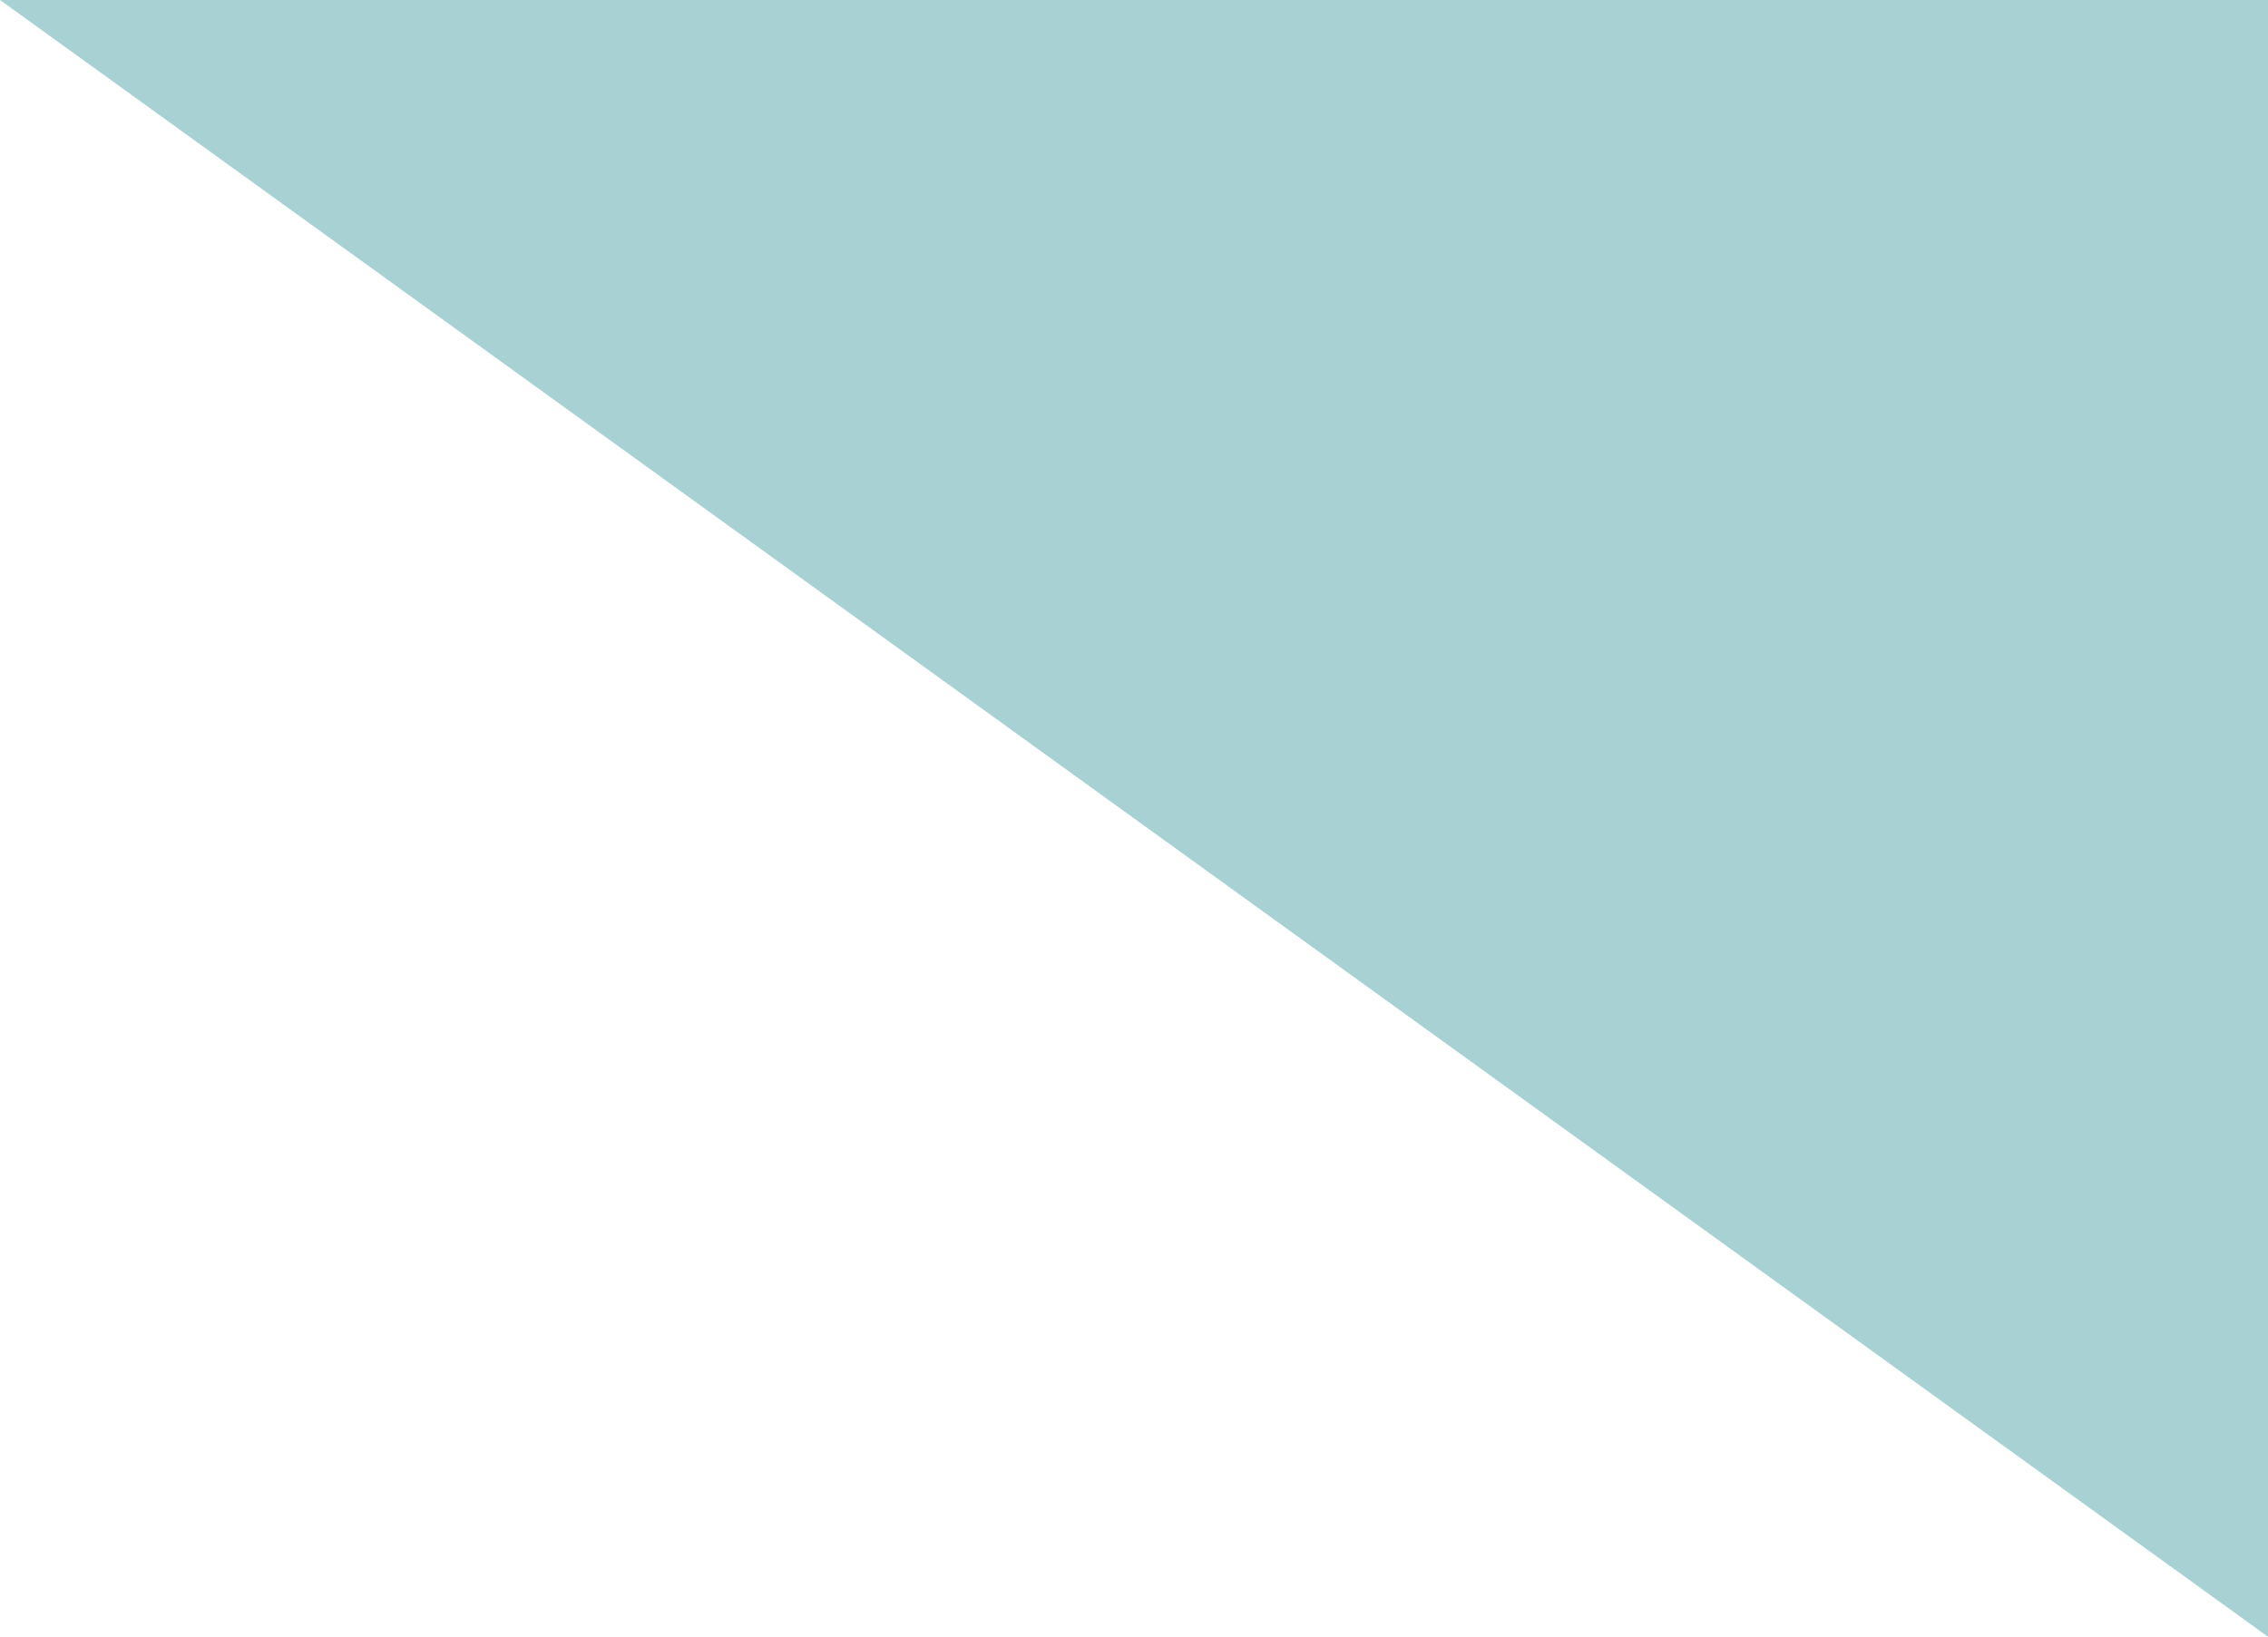 <?xml version="1.0" encoding="UTF-8" standalone="no"?>
<!-- Created with Inkscape (http://www.inkscape.org/) -->

<svg
   xmlns:dc="http://purl.org/dc/elements/1.1/"
   xmlns:cc="http://creativecommons.org/ns#"
   xmlns:rdf="http://www.w3.org/1999/02/22-rdf-syntax-ns#"
   xmlns:svg="http://www.w3.org/2000/svg"
   xmlns="http://www.w3.org/2000/svg"
   xmlns:sodipodi="http://sodipodi.sourceforge.net/DTD/sodipodi-0.dtd"
   xmlns:inkscape="http://www.inkscape.org/namespaces/inkscape"
   width="104.162"
   height="75.194"
   id="svg6587"
   version="1.1"
   inkscape:version="0.48.4 r9939"
   sodipodi:docname="New document 21">
  <defs
     id="defs6589">
    <clipPath
       clipPathUnits="userSpaceOnUse"
       id="clipPath1562">
      <path
         inkscape:connector-curvature="0"
         d="m 6084.8,5736.81 83.33,0 0,-60.16 -83.33,0 0,60.16 z"
         id="path1564" />
    </clipPath>
  </defs>
  <sodipodi:namedview
     id="base"
     pagecolor="#ffffff"
     bordercolor="#666666"
     borderopacity="1.0"
     inkscape:pageopacity="0.0"
     inkscape:pageshadow="2"
     inkscape:zoom="0.35"
     inkscape:cx="92.7955"
     inkscape:cy="-125.25991"
     inkscape:document-units="px"
     inkscape:current-layer="layer1"
     showgrid="false"
     fit-margin-top="0"
     fit-margin-left="0"
     fit-margin-right="0"
     fit-margin-bottom="0"
     showborder="false"
     inkscape:showpageshadow="false"
     inkscape:window-width="513"
     inkscape:window-height="422"
     inkscape:window-x="233"
     inkscape:window-y="120"
     inkscape:window-maximized="0" />
  <g
     inkscape:label="Layer 1"
     inkscape:groupmode="layer"
     id="layer1"
     transform="translate(-282.204,-331.908)">
    <g
       transform="matrix(1.25,0,0,-1.25,-7323.796,7502.92)"
       id="g1566">
      <g
         clip-path="url(#clipPath1562)"
         id="g1568"
         style="opacity:0.45">
        <g
           transform="translate(6084.798,5736.812)"
           id="g1570">
          <path
             d="M 0,0 83.334,-60.158 83.334,0 0,0 z"
             style="fill:#3f999f;fill-opacity:1;fill-rule:nonzero;stroke:none"
             id="path1572"
             inkscape:connector-curvature="0" />
        </g>
      </g>
    </g>
  </g>
</svg>
